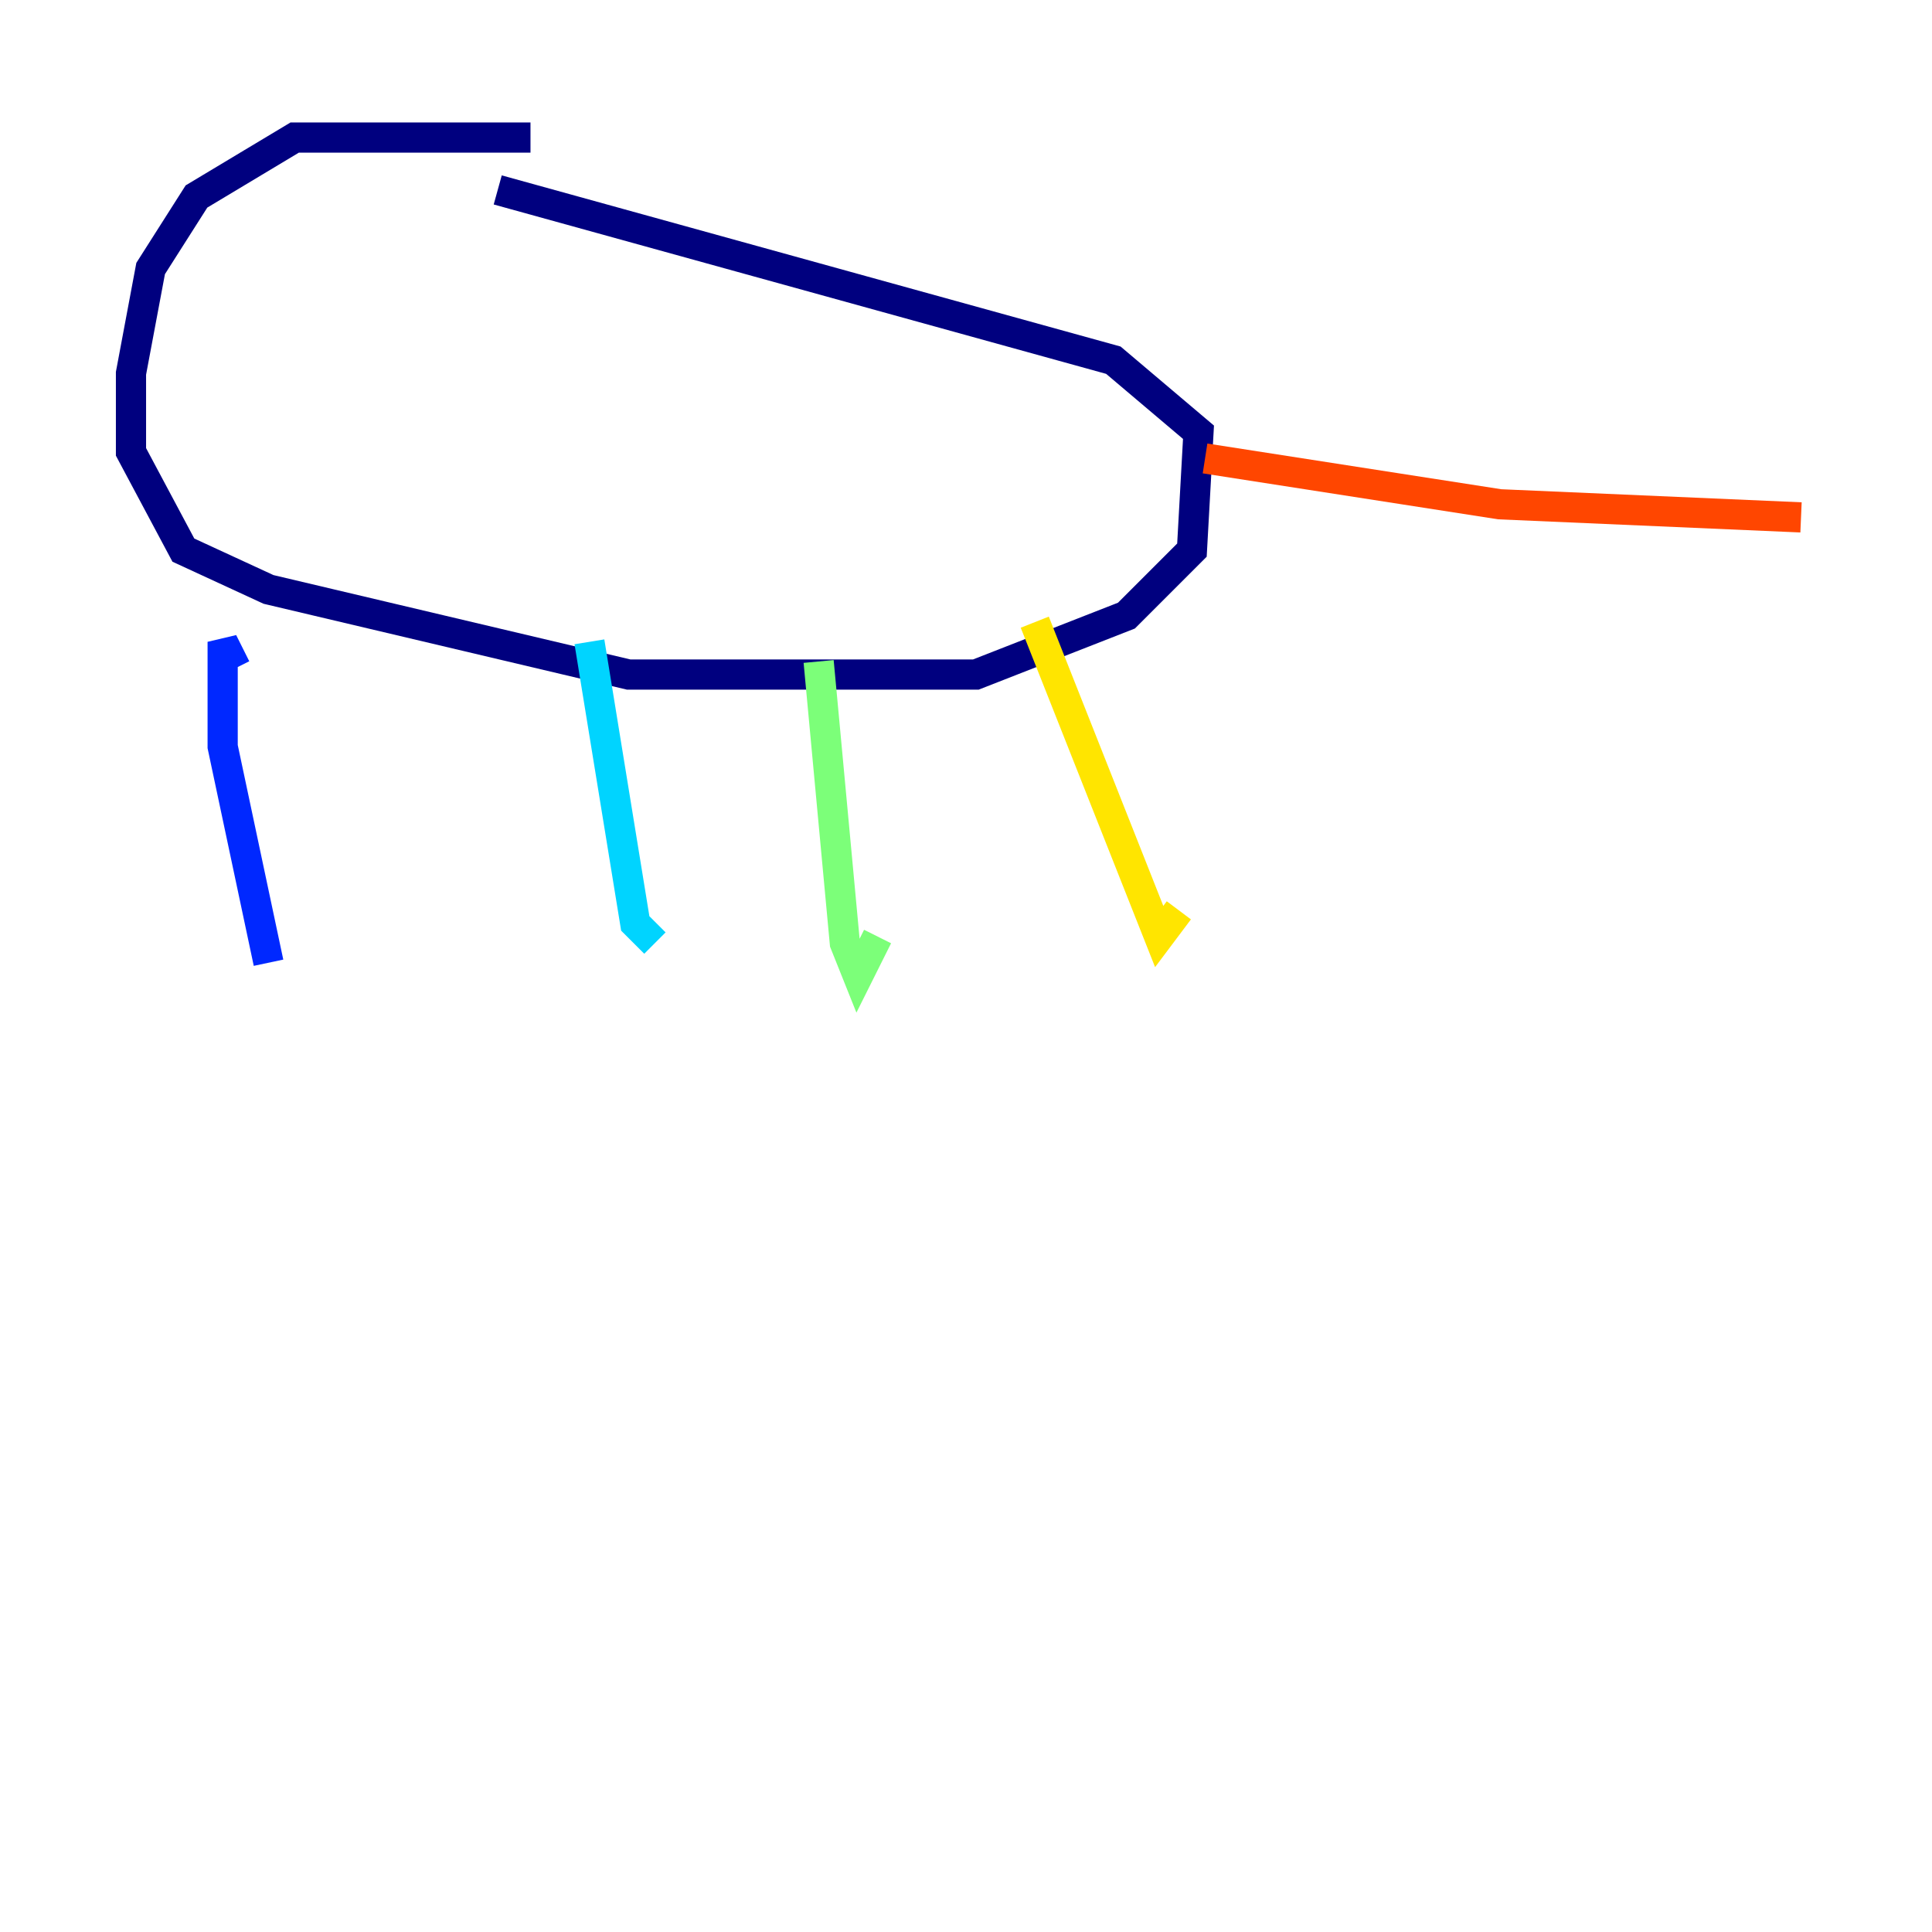 <?xml version="1.0" encoding="utf-8" ?>
<svg baseProfile="tiny" height="128" version="1.2" viewBox="0,0,128,128" width="128" xmlns="http://www.w3.org/2000/svg" xmlns:ev="http://www.w3.org/2001/xml-events" xmlns:xlink="http://www.w3.org/1999/xlink"><defs /><polyline fill="none" points="35.146,9.112 19.525,9.112 13.017,13.017 9.98,17.79 8.678,24.732 8.678,29.939 12.149,36.447 17.79,39.051 41.654,44.691 64.651,44.691 74.63,40.786 78.969,36.447 79.403,28.637 73.763,23.864 32.976,12.583" stroke="#00007f" stroke-width="2" /><polyline fill="none" points="15.62,44.258 14.752,42.522 14.752,49.464 17.79,63.783" stroke="#0028ff" stroke-width="2" /><polyline fill="none" points="39.051,42.522 42.088,61.18 43.39,62.481" stroke="#00d4ff" stroke-width="2" /><polyline fill="none" points="54.237,43.824 55.973,62.481 56.841,64.651 58.142,62.047" stroke="#7cff79" stroke-width="2" /><polyline fill="none" points="68.556,41.22 76.8,62.047 78.102,60.312" stroke="#ffe500" stroke-width="2" /><polyline fill="none" points="79.837,30.373 99.363,33.41 119.322,34.278" stroke="#ff4600" stroke-width="2" /><polyline fill="none" points="20.827,8.678 20.827,8.678" stroke="#7f0000" stroke-width="2" /></svg>